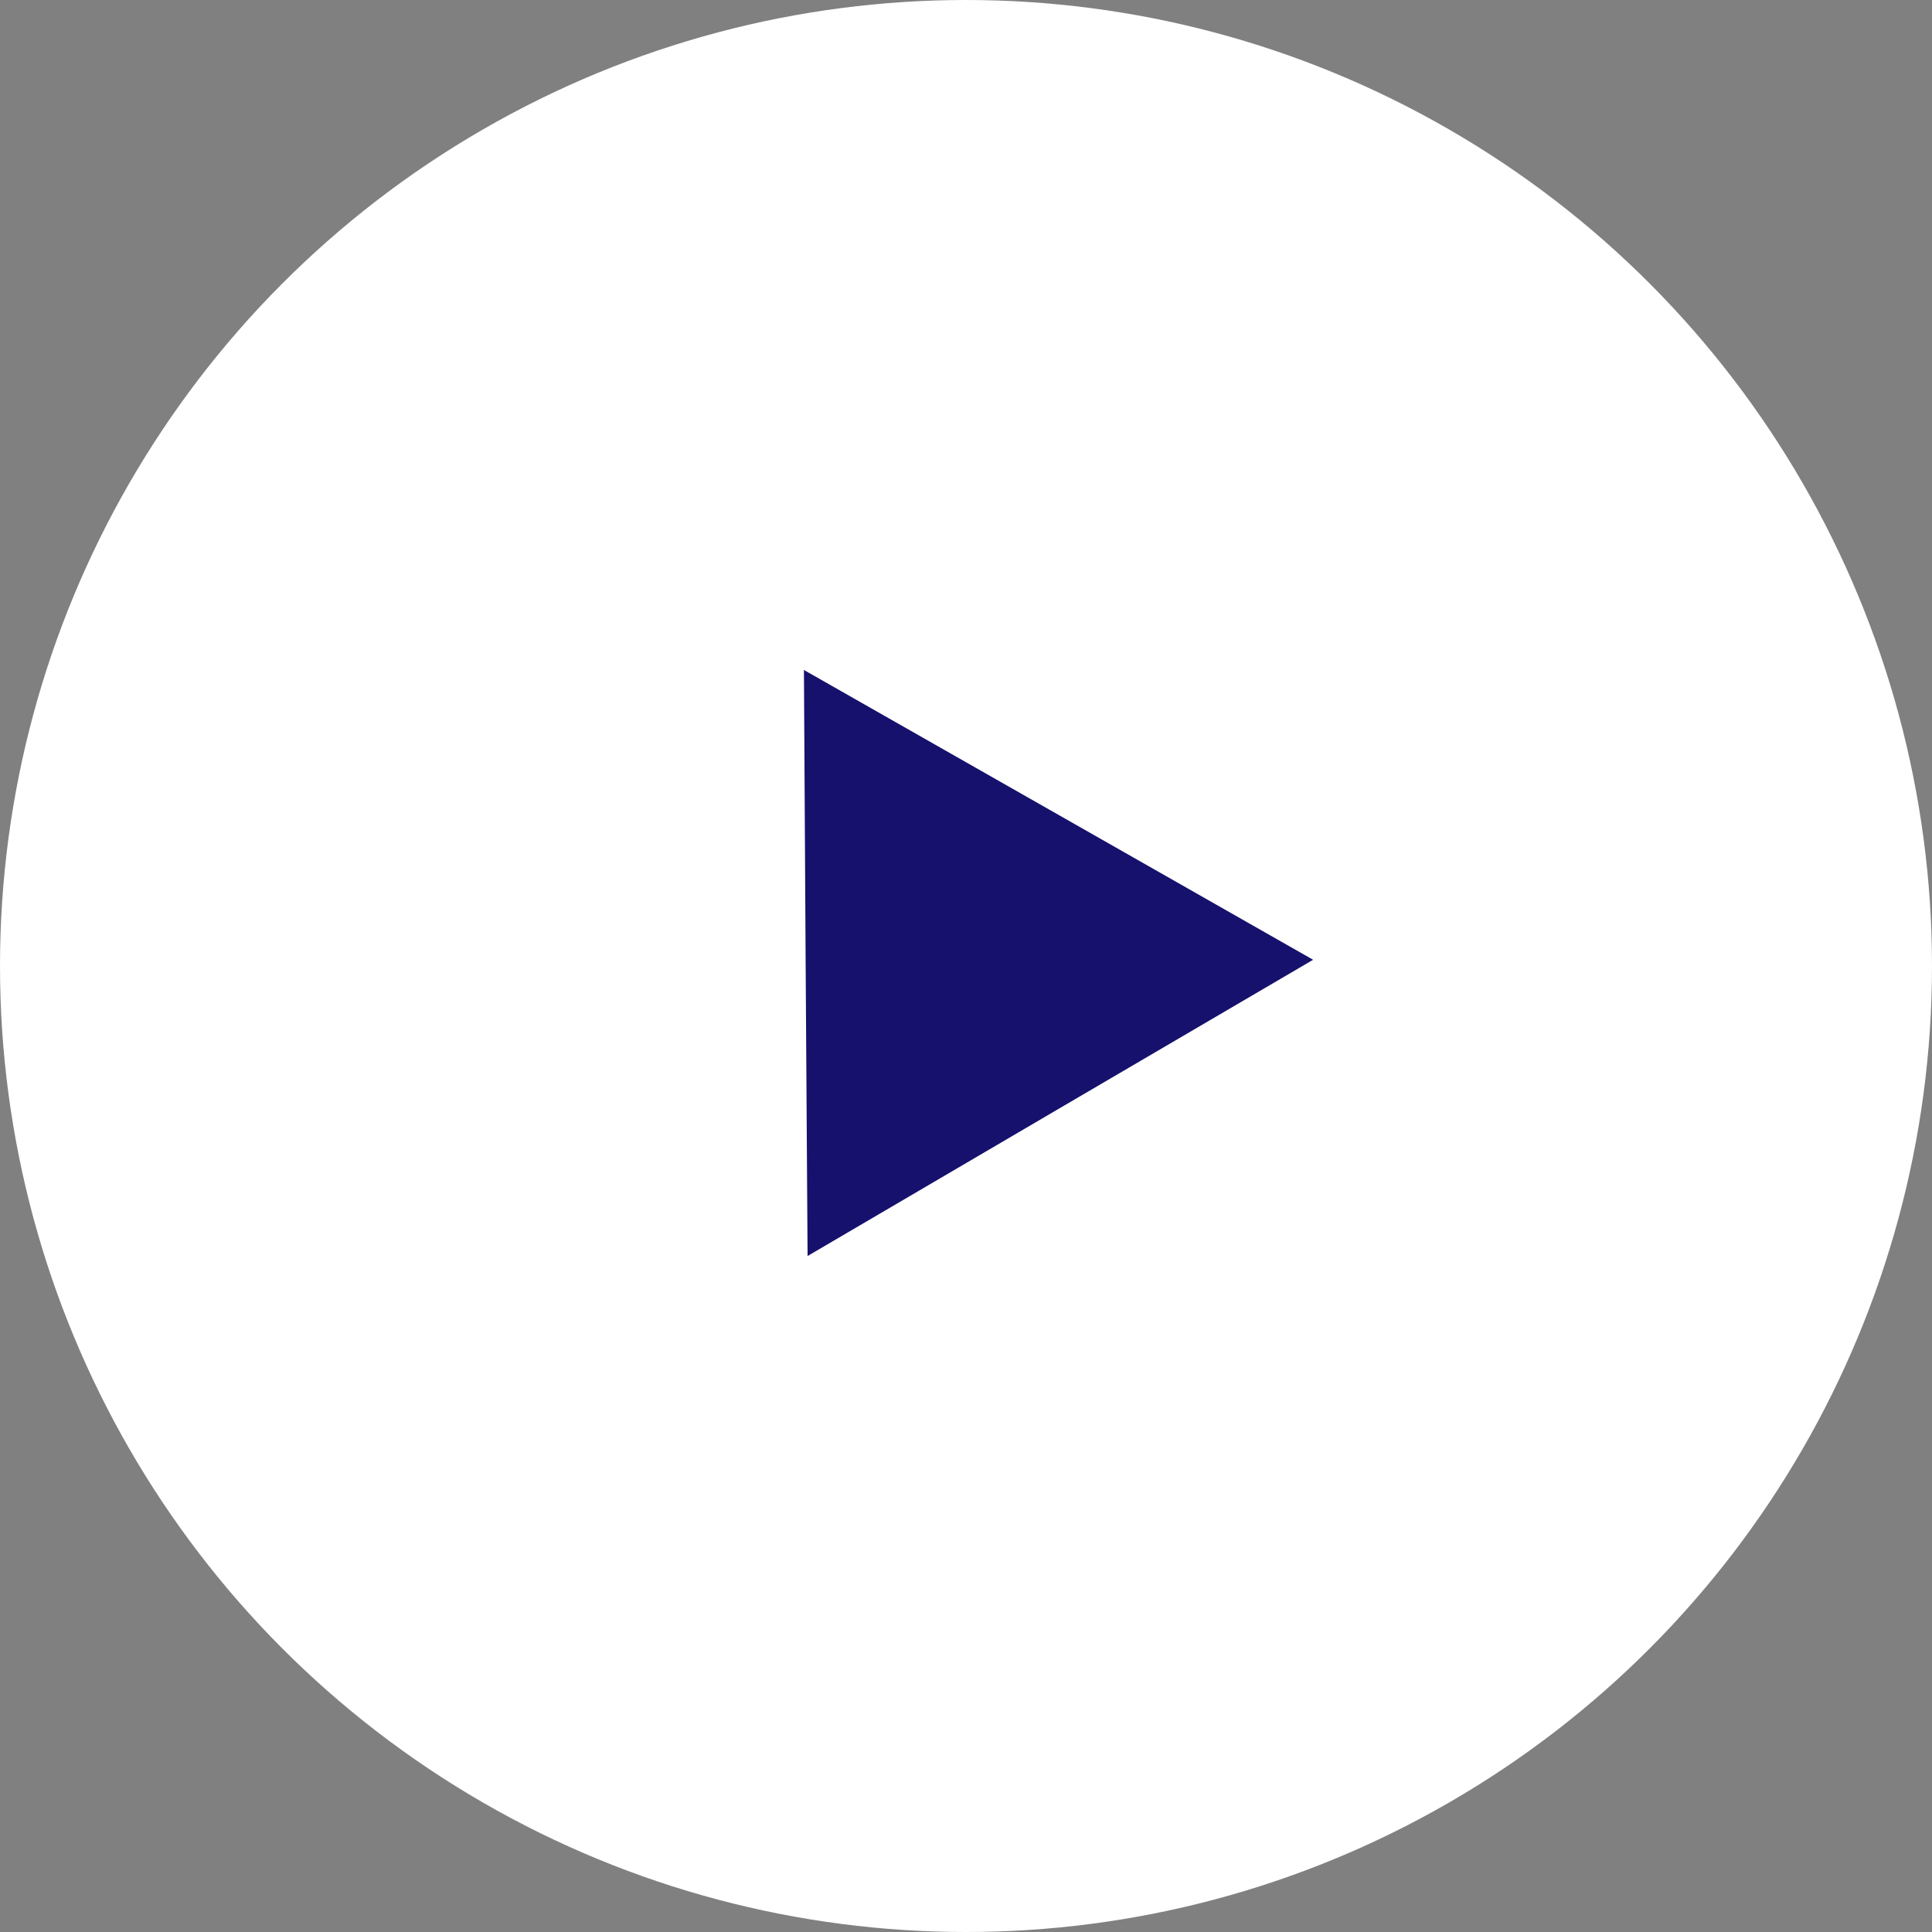 <svg xmlns="http://www.w3.org/2000/svg" viewBox="0 0 90 90"><rect x="0" y="0" width="90" height="90" fill="#808080" stroke="none"/><defs><style>.cls-1{fill:#fff;}.cls-2{fill:#16116d;}</style></defs><title>Asset 42</title><g id="Layer_2" data-name="Layer 2"><g id="Layer_1-2" data-name="Layer 1"><circle class="cls-1" cx="45" cy="45" r="45"/><polygon class="cls-2" points="61.17 44.71 49.39 51.61 37.62 58.51 37.53 44.86 37.45 31.21 49.31 37.96 61.17 44.71"/></g></g></svg>